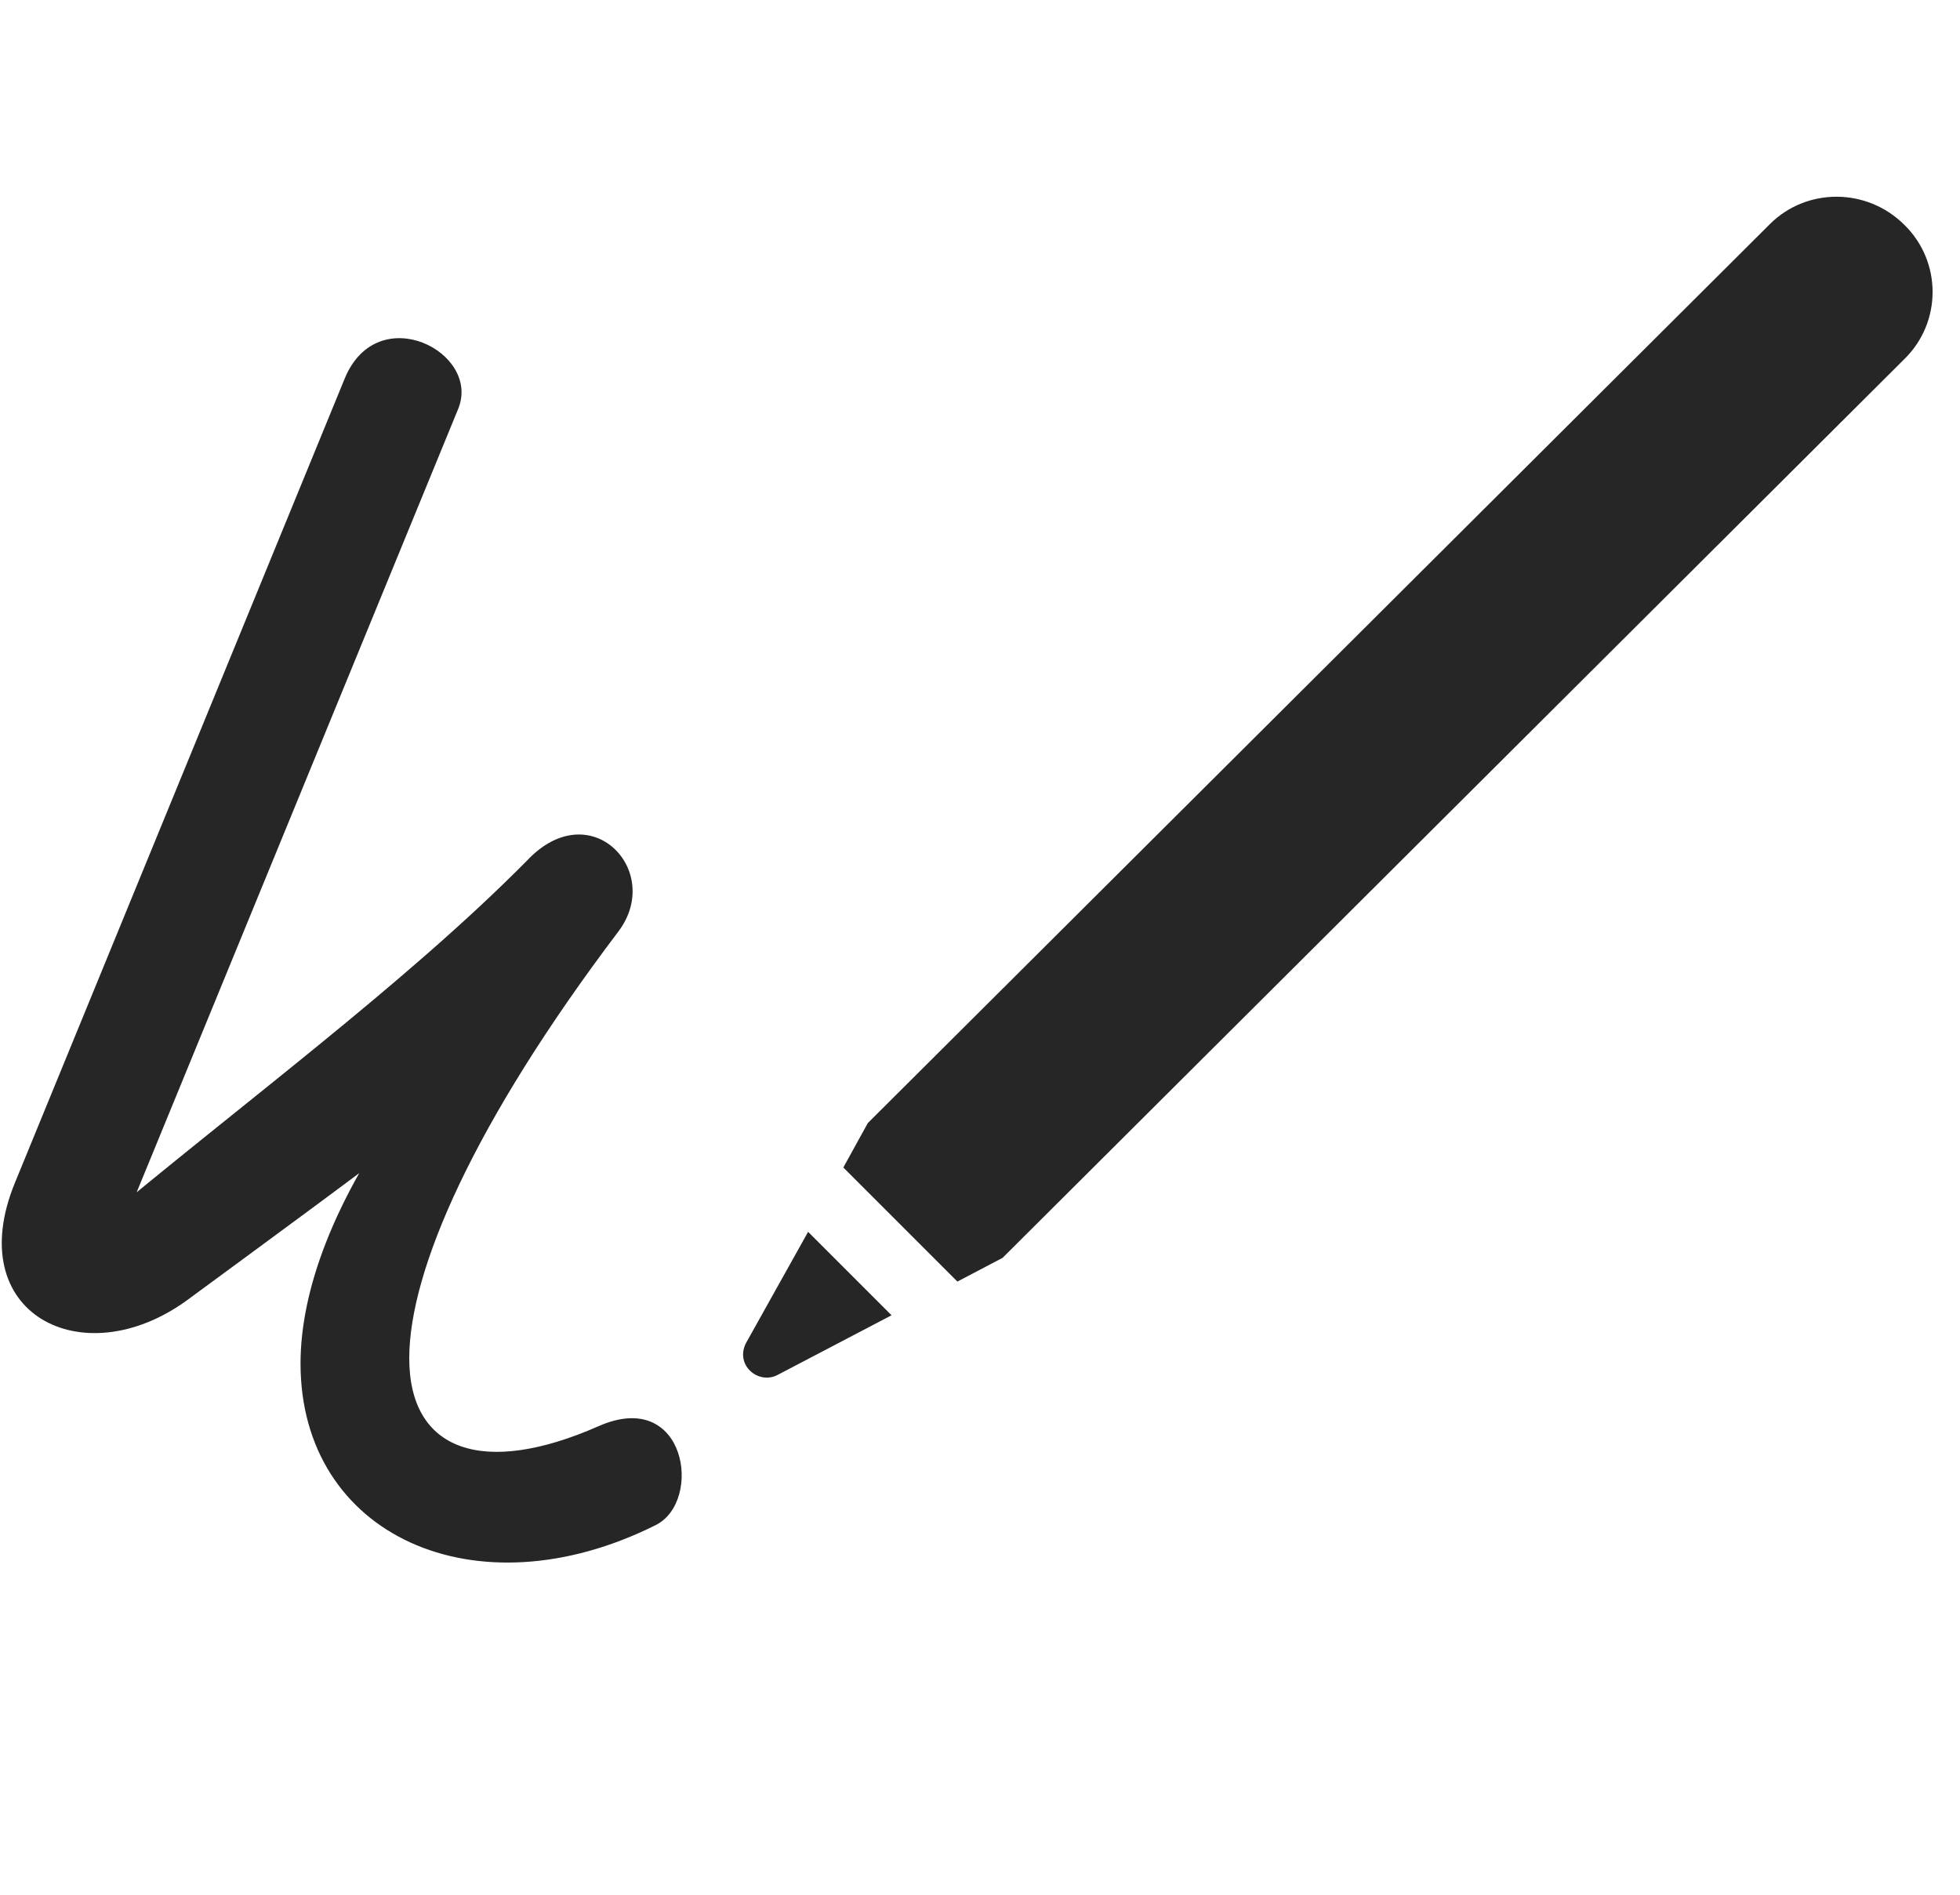 <svg width="30" height="29" viewBox="0 0 30 29" fill="currentColor" xmlns="http://www.w3.org/2000/svg">
<g clip-path="url(#clip0_2207_35549)">
<path d="M0.228 18.104C-0.592 20.107 1.26 21.057 2.853 19.908C4.143 18.959 5.443 18.01 6.732 17.025L6.264 16.779C5.092 18.373 4.6 19.768 4.6 20.869C4.6 23.494 7.271 24.725 10.037 23.342C10.764 22.979 10.506 21.232 9.158 21.83C7.4 22.604 6.264 22.217 6.264 20.787C6.264 19.451 7.248 17.189 9.463 14.26C10.166 13.334 9.041 12.139 8.068 13.17C6.193 15.068 3.603 16.967 1.377 18.842L1.728 19.135L7.014 6.256C7.365 5.389 5.783 4.58 5.279 5.787L0.228 18.104Z" fill="currentColor" fill-opacity="0.85"/>
<path d="M11.42 20.553C11.244 20.893 11.607 21.197 11.9 21.045L13.646 20.131L12.369 18.854L11.42 20.553ZM12.908 17.869L14.654 19.615L15.346 19.252L29.15 5.494C29.724 4.932 29.724 4.006 29.15 3.443C28.576 2.869 27.65 2.869 27.088 3.432L13.283 17.189L12.908 17.869Z" fill="currentColor" fill-opacity="0.85"/>
</g>
<defs>
<clipPath id="clip0_2207_35549">
<rect width="29.554" height="22.134" fill="currentColor" transform="translate(0.027 3.011)"/>
</clipPath>
</defs>
</svg>
